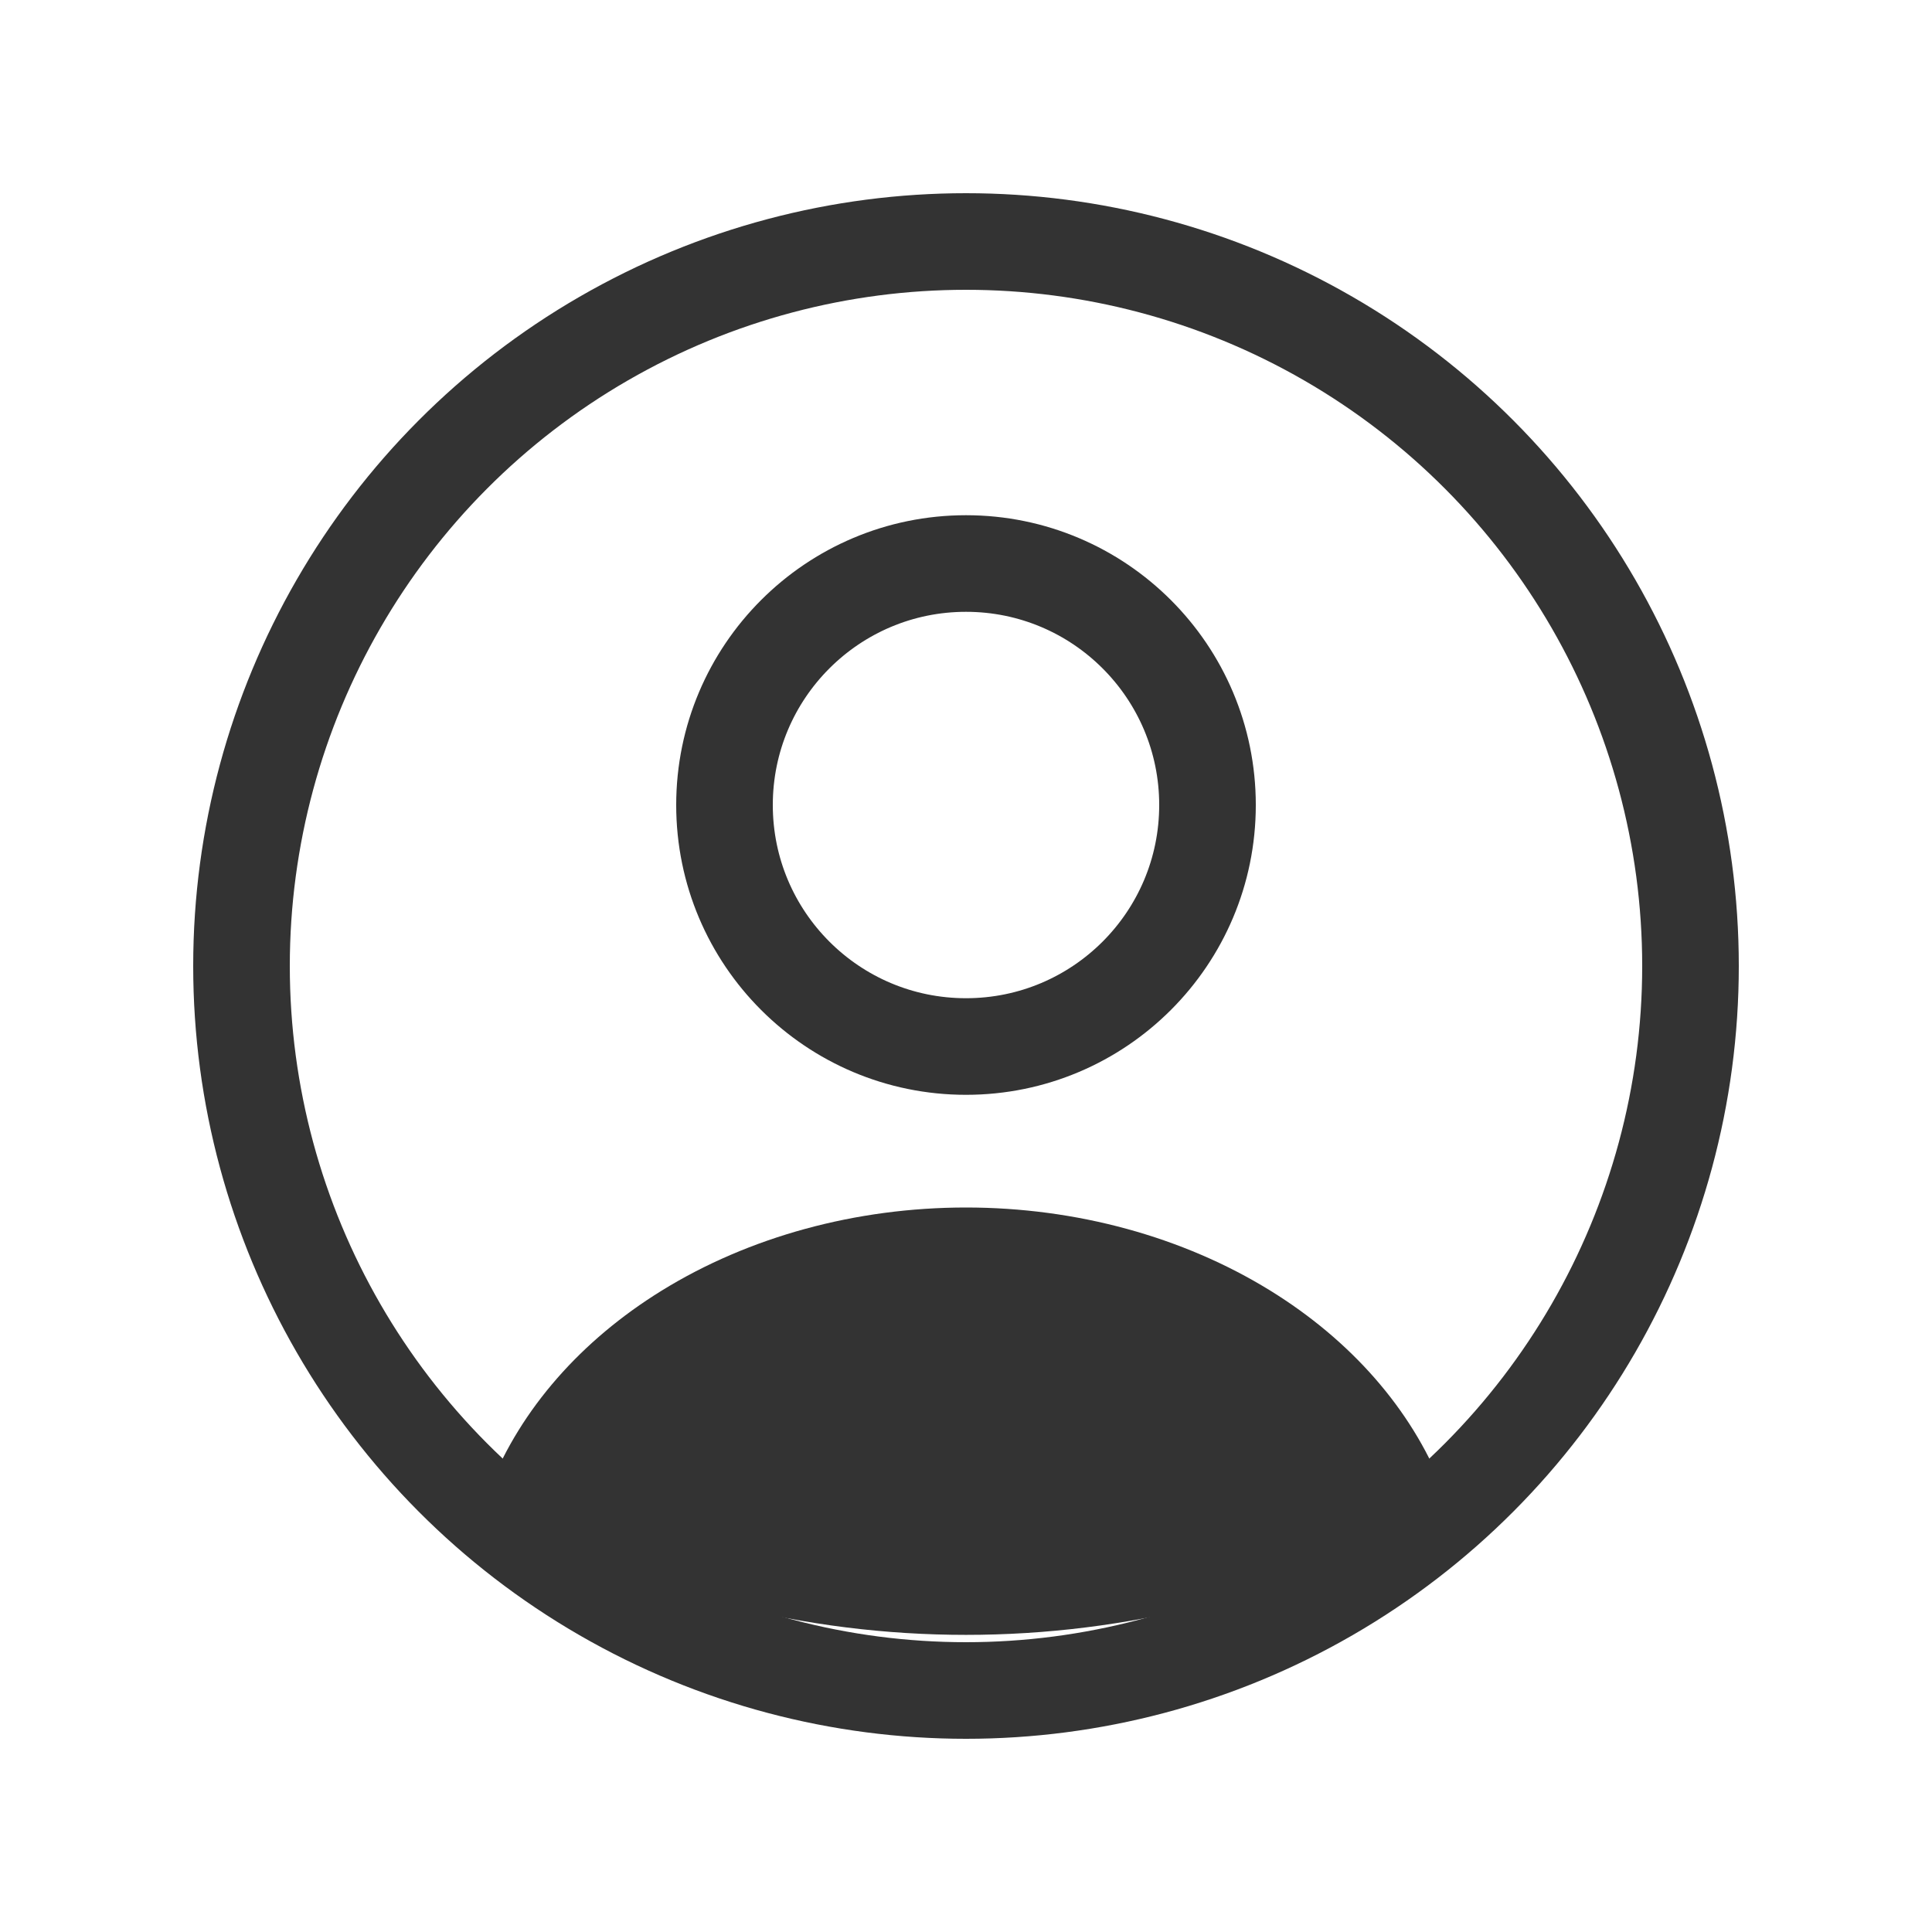 <svg width="40" height="40" viewBox="0 0 40 40" fill="none" xmlns="http://www.w3.org/2000/svg">
<ellipse cx="20" cy="16.667" rx="5" ry="5" stroke="#333333" stroke-width="2" stroke-linecap="round"/>
<circle cx="20" cy="20" r="15" stroke="#333333" stroke-width="2"/>
<path d="M29.634 31.377C29.846 31.261 29.946 31.009 29.857 30.785C29.214 29.174 27.976 27.756 26.302 26.722C24.494 25.605 22.279 25 20 25C17.721 25 15.506 25.605 13.698 26.722C12.024 27.756 10.786 29.174 10.143 30.785C10.054 31.009 10.154 31.261 10.366 31.377C16.366 34.672 23.634 34.672 29.634 31.377Z" fill="#333333"/>
</svg>
